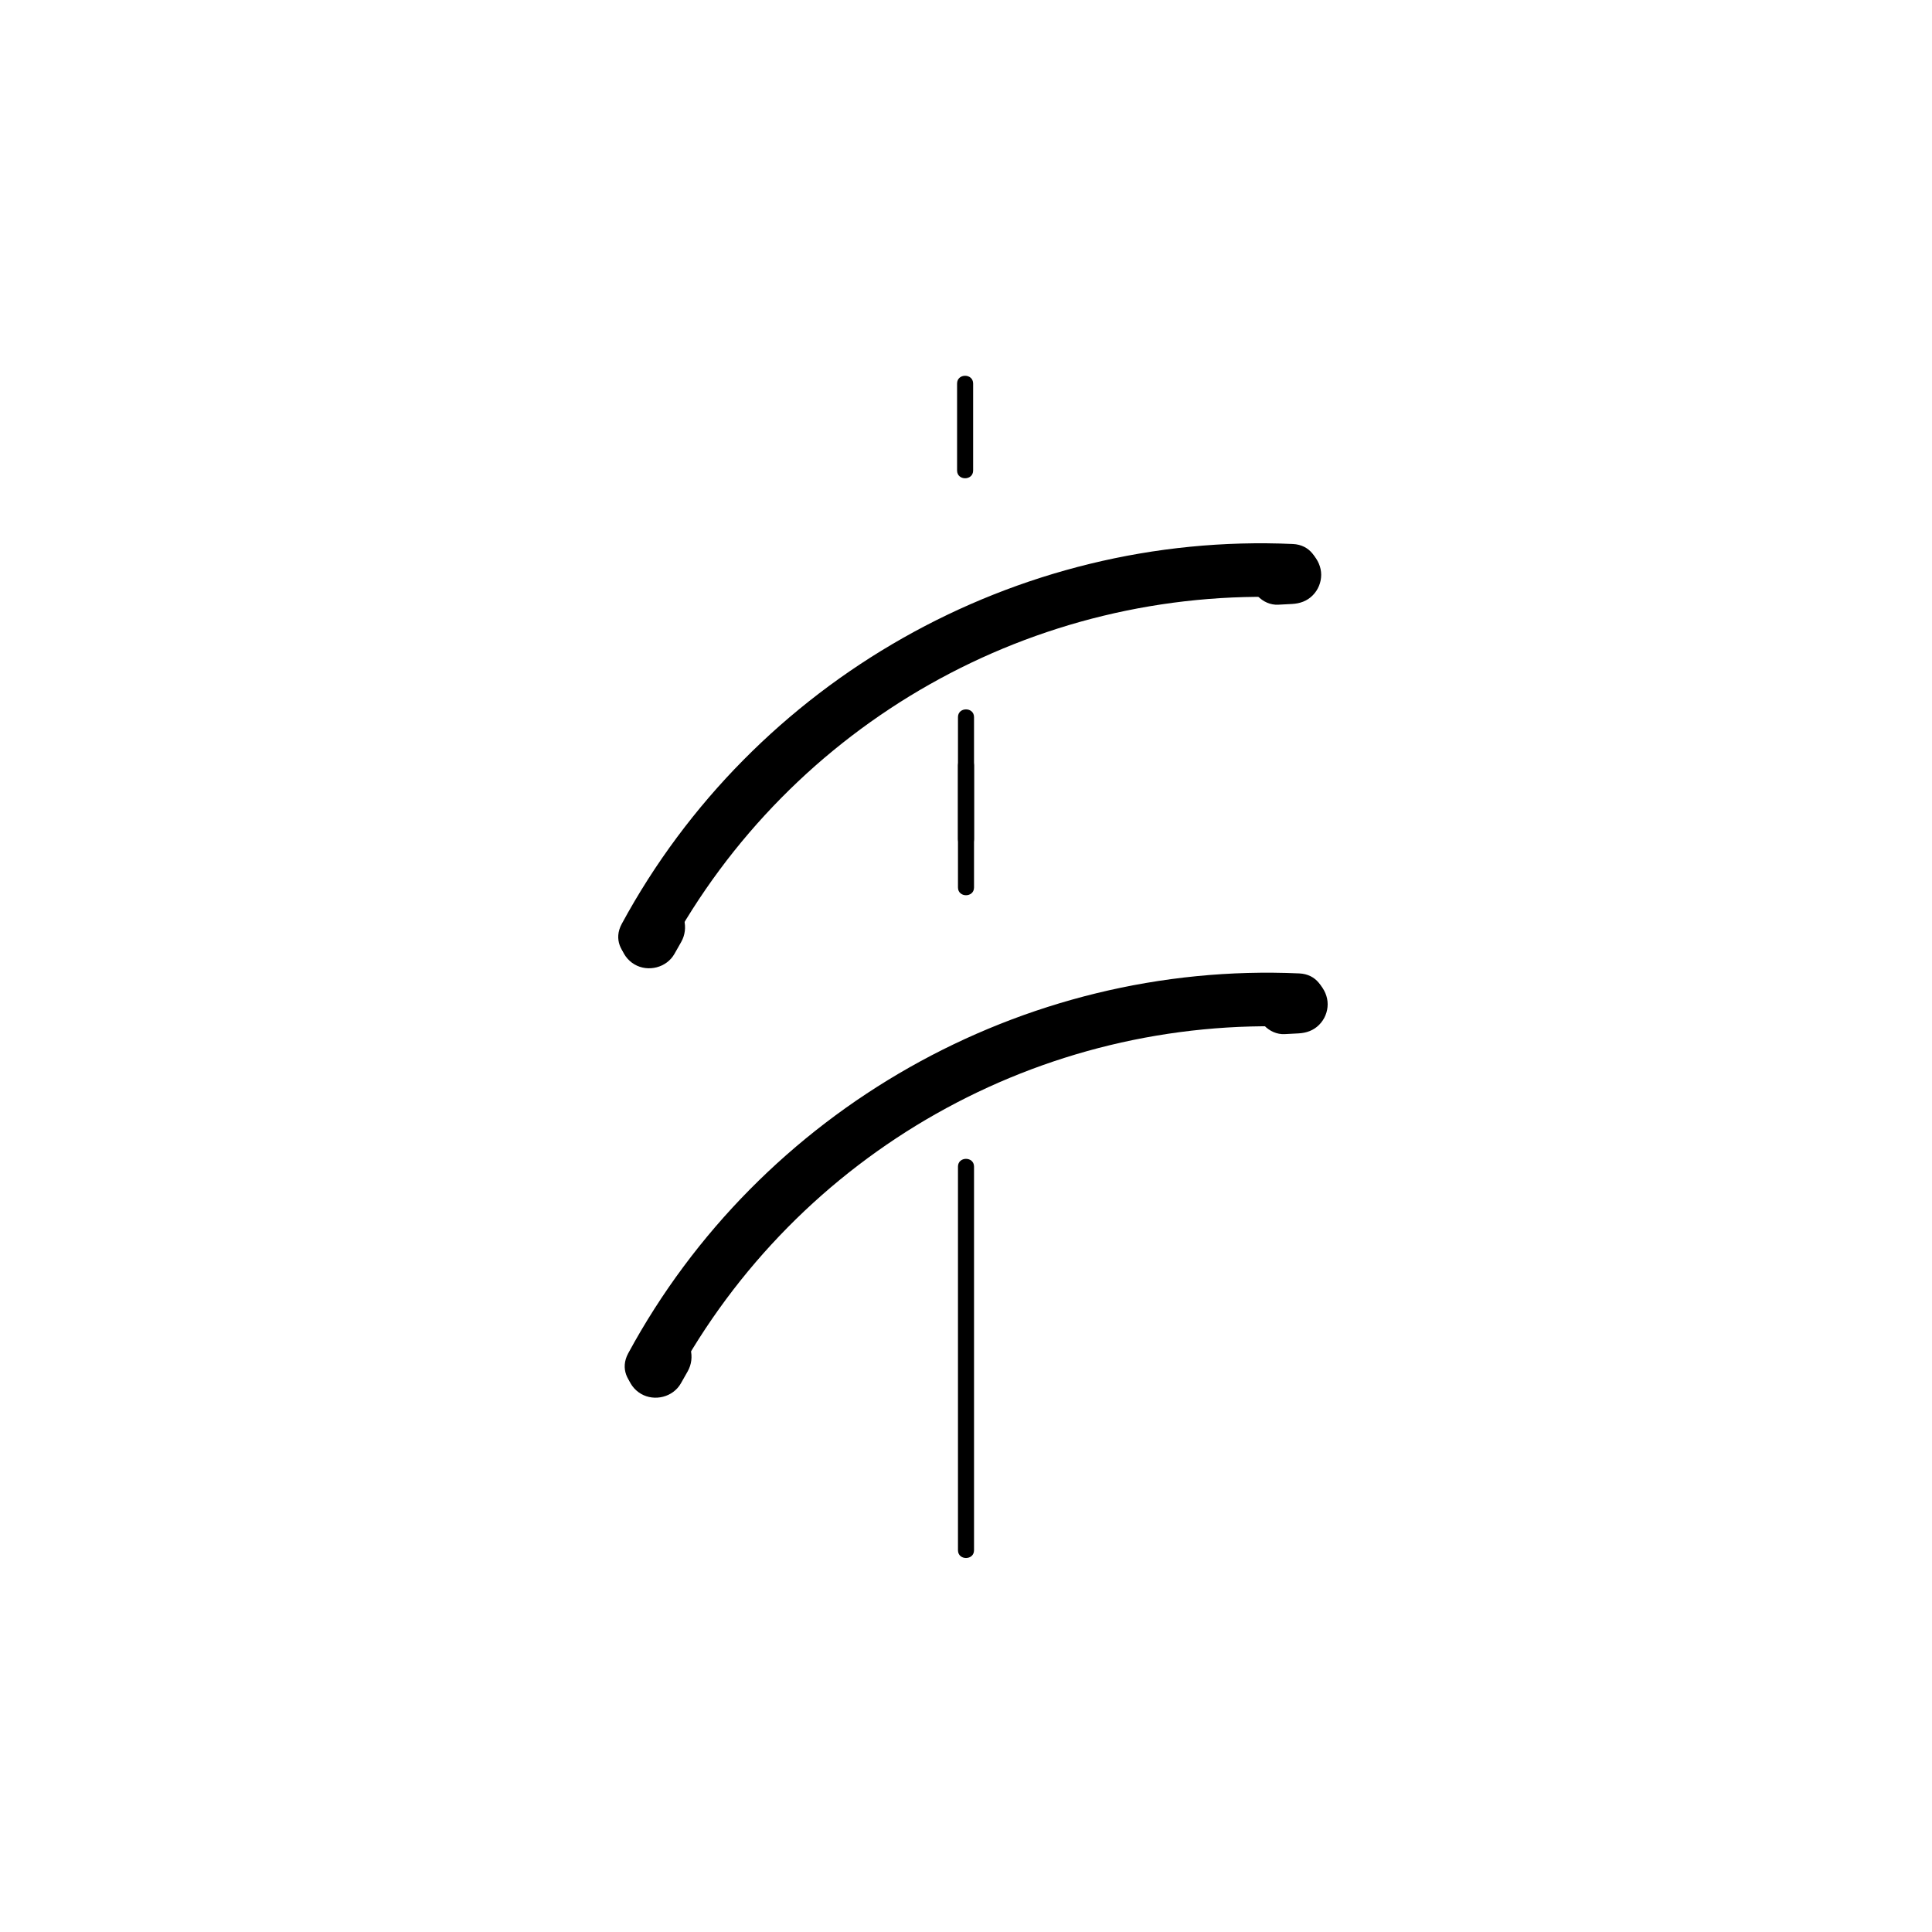 <?xml version="1.0" encoding="iso-8859-1"?>
<!-- Generator: Adobe Illustrator 16.0.0, SVG Export Plug-In . SVG Version: 6.00 Build 0)  -->
<!DOCTYPE svg PUBLIC "-//W3C//DTD SVG 1.1//EN" "http://www.w3.org/Graphics/SVG/1.1/DTD/svg11.dtd">
<svg version="1.1" xmlns="http://www.w3.org/2000/svg" xmlns:xlink="http://www.w3.org/1999/xlink" x="0px" y="0px" width="361px"
	 height="361px" viewBox="0 0 361 361" style="enable-background:new 0 0 361 361;" xml:space="preserve">
<g id="fts_x5F_blade_x5F_arc_x5F_50">
	<g>
		<g>
			<g>
				<path style="fill:#000000;" d="M126.012,257.926c23.067-42.576,68.387-68.218,116.768-66.04c6.449,0.29,6.422-9.711,0-10
					c-51.723-2.328-100.753,25.496-125.402,70.993C114.305,258.549,122.939,263.597,126.012,257.926L126.012,257.926z"/>
			</g>
		</g>
		<g>
			<g>
				<path style="fill:#000000;" d="M119.073,250.743c-0.421,0.744-0.843,1.488-1.265,2.231c-1.467,2.587-0.631,5.946,1.957,7.462
					c2.539,1.487,5.998,0.626,7.462-1.956c0.421-0.744,0.843-1.488,1.265-2.231c1.467-2.587,0.631-5.946-1.957-7.462
					C123.997,247.3,120.538,248.161,119.073,250.743L119.073,250.743z"/>
			</g>
		</g>
		<g>
			<g>
				<path style="fill:#000000;" d="M242.624,182.185c-0.854,0.045-1.707,0.09-2.561,0.135c-1.474,0.078-2.795,0.535-3.856,1.598
					c-1.019,1.019-1.598,2.416-1.598,3.856c0,2.854,2.482,5.61,5.454,5.454c0.854-0.045,1.707-0.09,2.561-0.135
					c1.474-0.078,2.795-0.535,3.856-1.598c1.019-1.019,1.598-2.416,1.598-3.856C248.078,184.784,245.596,182.028,242.624,182.185
					L242.624,182.185z"/>
			</g>
		</g>
	</g>
	<g>
		<g>
			<path style="fill:#000000;" d="M178.833,71.667c0,5.416,0,10.832,0,16.248c0,1.935,3,1.935,3,0c0-5.416,0-10.832,0-16.248
				C181.833,69.732,178.833,69.732,178.833,71.667L178.833,71.667z"/>
		</g>
	</g>
	<g>
		<g>
			<path style="fill:#000000;" d="M179,142.989c0,7.612,0,15.225,0,22.837c0,1.935,3,1.935,3,0c0-7.612,0-15.225,0-22.837
				C182,141.055,179,141.055,179,142.989L179,142.989z"/>
		</g>
	</g>
	<g>
		<g>
			<path style="fill:#000000;" d="M179,217.986c0,23.894,0,47.787,0,71.681c0,1.935,3,1.935,3,0c0-23.894,0-47.787,0-71.681
				C182,216.052,179,216.052,179,217.986L179,217.986z"/>
		</g>
	</g>
	<g>
		<g>
			<g>
				<path style="fill:#000000;" d="M124.803,177.688c23.067-42.577,68.387-68.218,116.768-66.04c6.449,0.291,6.422-9.711,0-10
					c-51.723-2.328-100.753,25.496-125.402,70.993C113.096,178.312,121.73,183.359,124.803,177.688L124.803,177.688z"/>
			</g>
		</g>
		<g>
			<g>
				<path style="fill:#000000;" d="M117.864,170.506c-0.421,0.744-0.843,1.488-1.265,2.231c-1.467,2.587-0.631,5.946,1.957,7.462
					c2.539,1.487,5.998,0.625,7.462-1.957c0.421-0.744,0.843-1.488,1.265-2.231c1.467-2.587,0.631-5.946-1.957-7.462
					C122.788,167.062,119.329,167.924,117.864,170.506L117.864,170.506z"/>
			</g>
		</g>
		<g>
			<g>
				<path style="fill:#000000;" d="M241.415,101.947c-0.854,0.045-1.707,0.09-2.561,0.135c-1.474,0.078-2.795,0.536-3.856,1.598
					c-1.019,1.018-1.598,2.416-1.598,3.856c0,2.855,2.482,5.61,5.454,5.454c0.854-0.045,1.707-0.09,2.561-0.135
					c1.474-0.078,2.795-0.536,3.856-1.598c1.019-1.018,1.598-2.416,1.598-3.856C246.869,104.546,244.387,101.791,241.415,101.947
					L241.415,101.947z"/>
			</g>
		</g>
	</g>
	<g>
		<g>
			<path style="fill:#000000;" d="M179,134c0,7.612,0,15.225,0,22.837c0,1.935,3,1.935,3,0c0-7.612,0-15.225,0-22.837
				C182,132.066,179,132.066,179,134L179,134z"/>
		</g>
	</g>
</g>
<g id="Ebene_1">
</g>
</svg>
